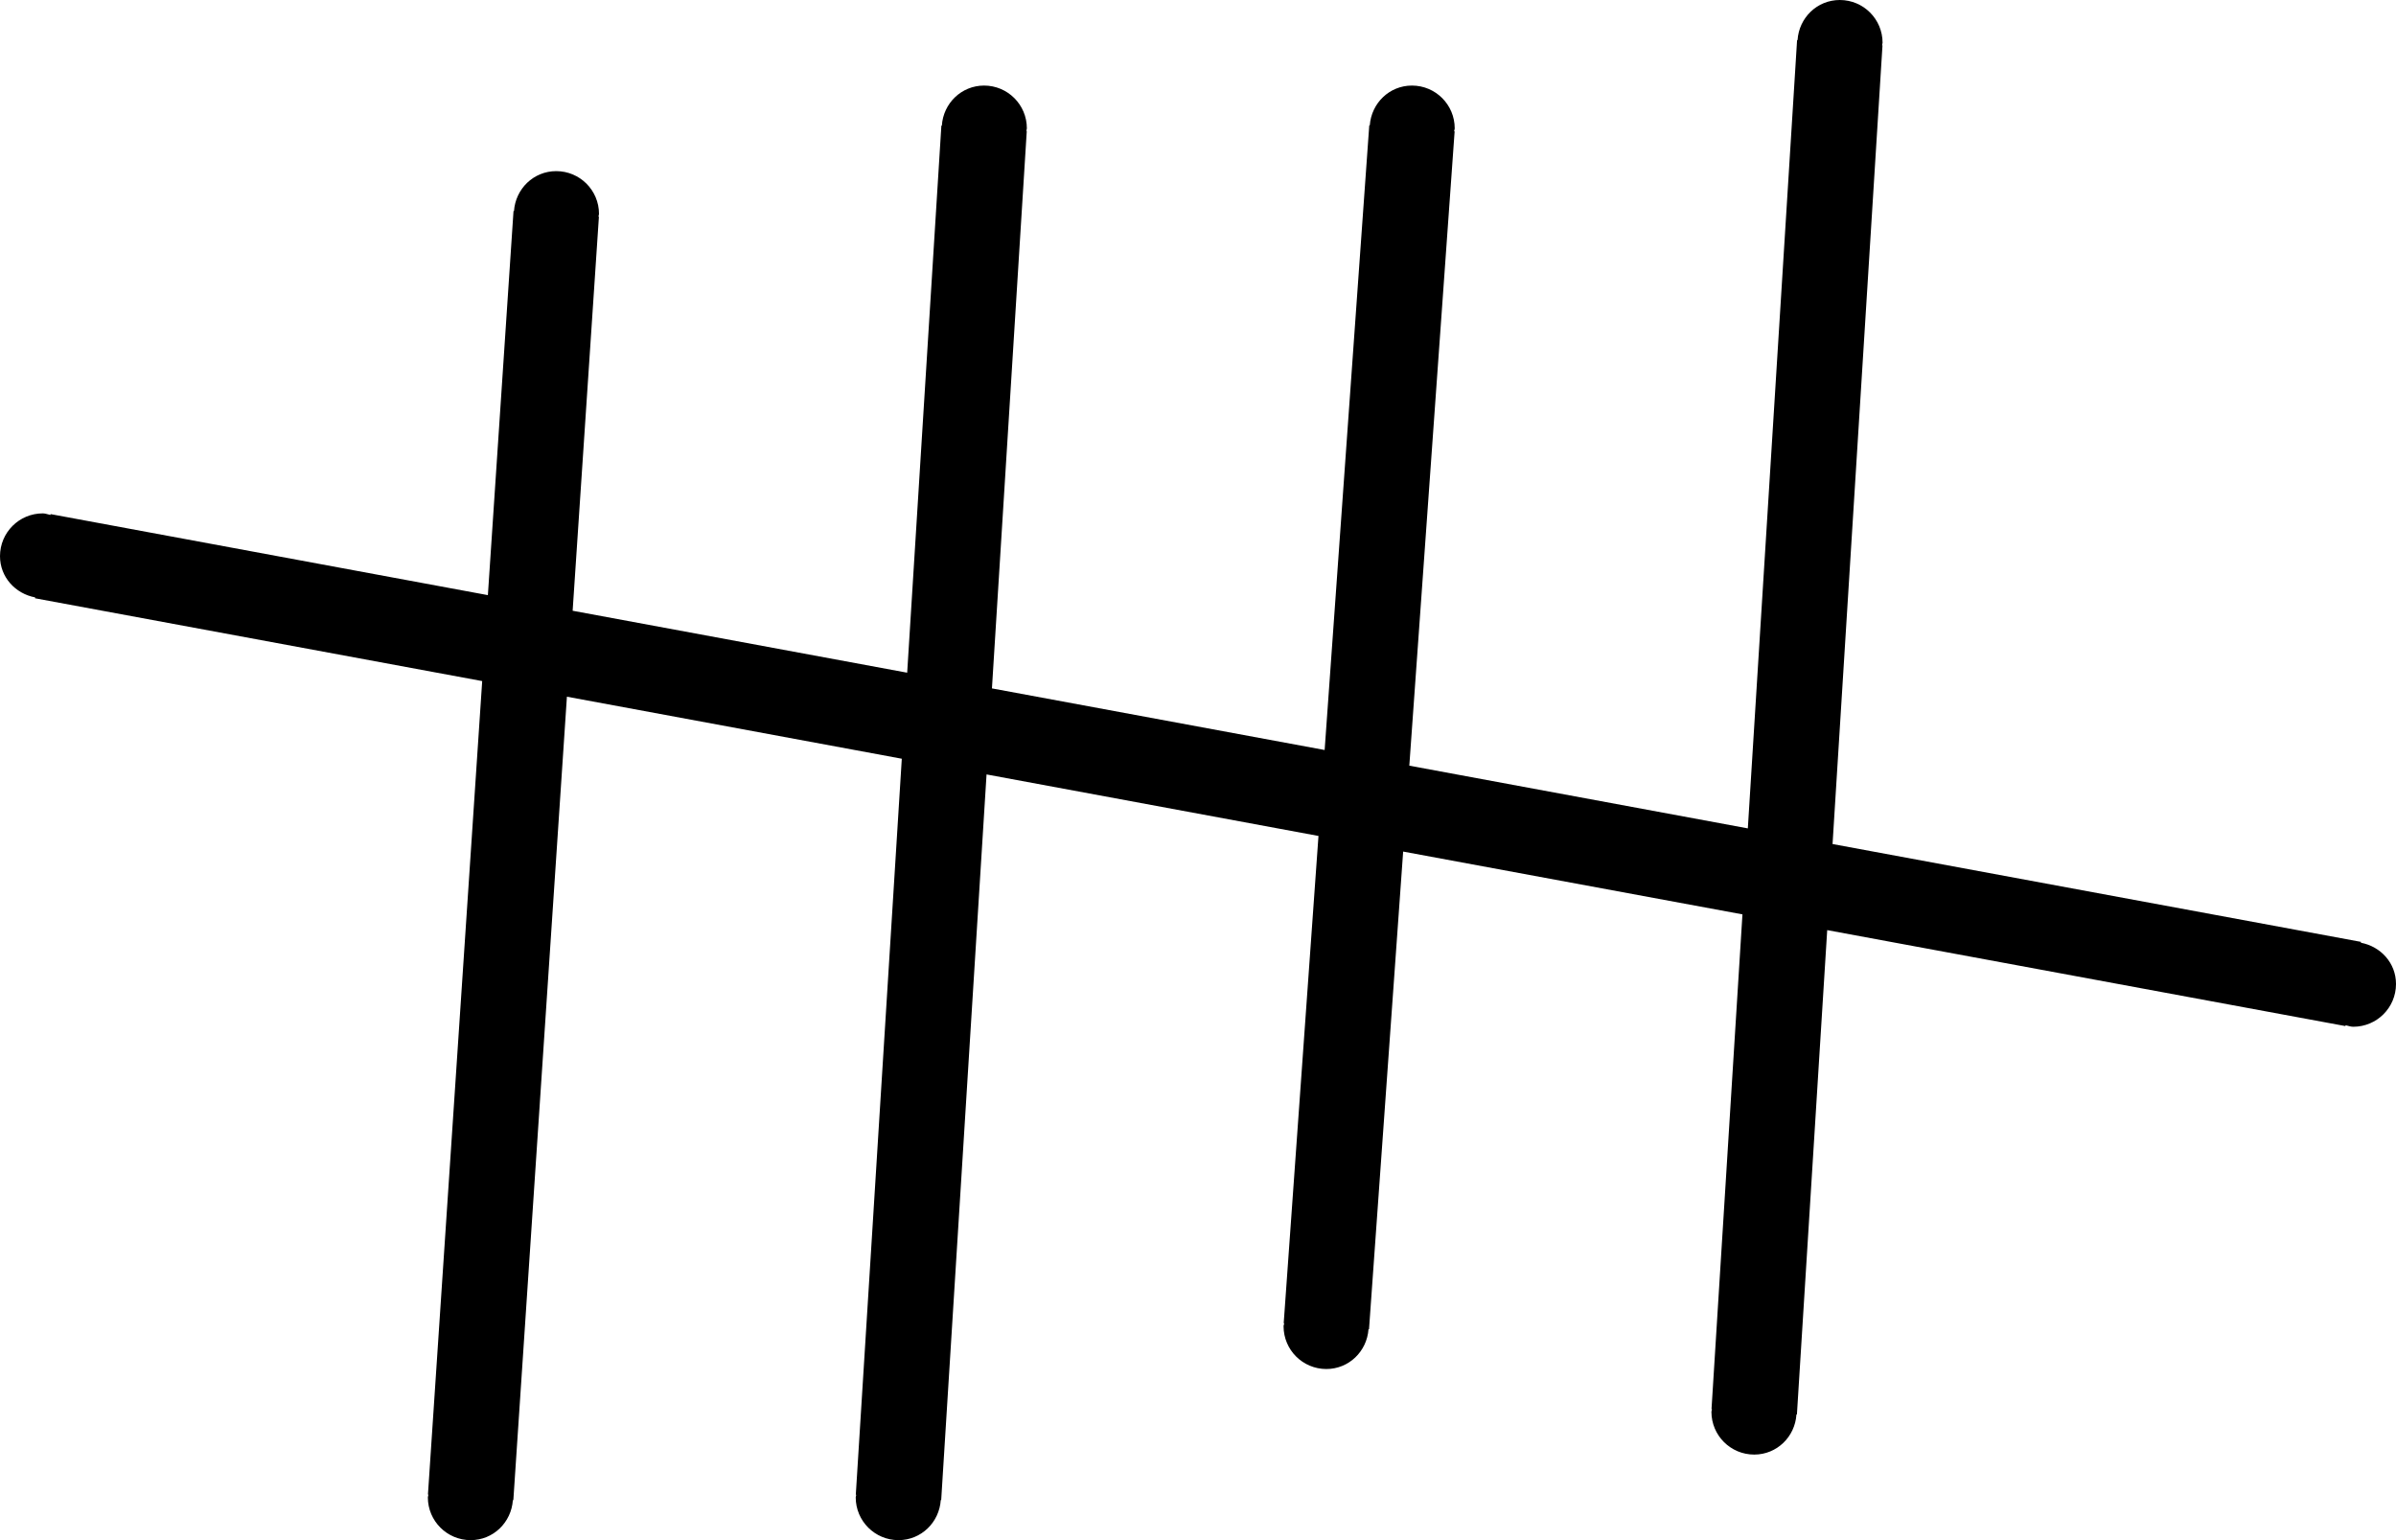 <?xml version="1.0" encoding="iso-8859-1"?>
<!-- Generator: Adobe Illustrator 16.0.4, SVG Export Plug-In . SVG Version: 6.00 Build 0)  -->
<!DOCTYPE svg PUBLIC "-//W3C//DTD SVG 1.1//EN" "http://www.w3.org/Graphics/SVG/1.1/DTD/svg11.dtd">
<svg version="1.1" id="Layer_1" xmlns="http://www.w3.org/2000/svg" xmlns:xlink="http://www.w3.org/1999/xlink" x="0px" y="0px"
	 width="56px" height="36px" viewBox="0 0 56 36" style="enable-background:new 0 0 56 36;" xml:space="preserve">
<g id="_x31_041-count-selected_x40_2x.png">
	<g>
		<path d="M55.179,22.036l0.003-0.02l-12.351-2.287l1.167-18.667l-0.011-0.001C43.989,1.04,44,1.021,44,1c0-0.553-0.447-1-1-1
			c-0.53,0-0.954,0.416-0.987,0.938l-0.011-0.001l-1.151,18.426l-7.912-1.466l1.059-14.826L33.986,3.07C33.987,3.046,34,3.025,34,3
			c0-0.553-0.447-1-1-1c-0.527,0-0.947,0.412-0.985,0.93l-0.012-0.001L30.96,17.531l-7.776-1.44l0.814-13.028l-0.01-0.001
			C23.989,3.04,24,3.021,24,3c0-0.553-0.448-1-1-1c-0.53,0-0.954,0.416-0.987,0.938l-0.011-0.001l-0.799,12.787l-7.819-1.448
			l0.614-9.21l-0.011-0.001C13.988,5.043,14,5.023,14,5c0-0.553-0.448-1-1-1c-0.529,0-0.951,0.414-0.987,0.935l-0.011-0.001
			l-0.599,8.977L1.182,12.017l-0.003,0.02C1.119,12.025,1.063,12,1,12c-0.552,0-1,0.447-1,1c0,0.489,0.358,0.877,0.822,0.964
			l-0.004,0.02l10.452,1.936l-1.268,19.015l0.011,0.001C10.012,34.957,10,34.977,10,35c0,0.553,0.448,1,1,1
			c0.529,0,0.951-0.414,0.987-0.935l0.011,0.001l1.252-18.781l7.827,1.45l-1.075,17.202l0.011,0.001C20.011,34.96,20,34.979,20,35
			c0,0.553,0.448,1,1,1c0.53,0,0.954-0.416,0.988-0.938l0.01,0.001l1.06-16.961l7.758,1.438l-0.813,11.39l0.012,0.001
			C30.013,30.954,30,30.976,30,31c0,0.553,0.447,1,1,1c0.527,0,0.948-0.412,0.985-0.93l0.012,0.001l0.798-11.166l7.93,1.468
			l-0.723,11.564l0.011,0.001C40.011,32.96,40,32.979,40,33c0,0.553,0.447,1,1,1c0.53,0,0.954-0.416,0.987-0.938l0.011,0.001
			l0.708-11.322l12.112,2.243l0.003-0.02C54.882,23.976,54.937,24,55,24c0.553,0,1-0.447,1-1C56,22.511,55.643,22.123,55.179,22.036
			z"/>
	</g>
</g>
<g>
</g>
<g>
</g>
<g>
</g>
<g>
</g>
<g>
</g>
<g>
</g>
<g>
</g>
<g>
</g>
<g>
</g>
<g>
</g>
<g>
</g>
<g>
</g>
<g>
</g>
<g>
</g>
<g>
</g>
</svg>
